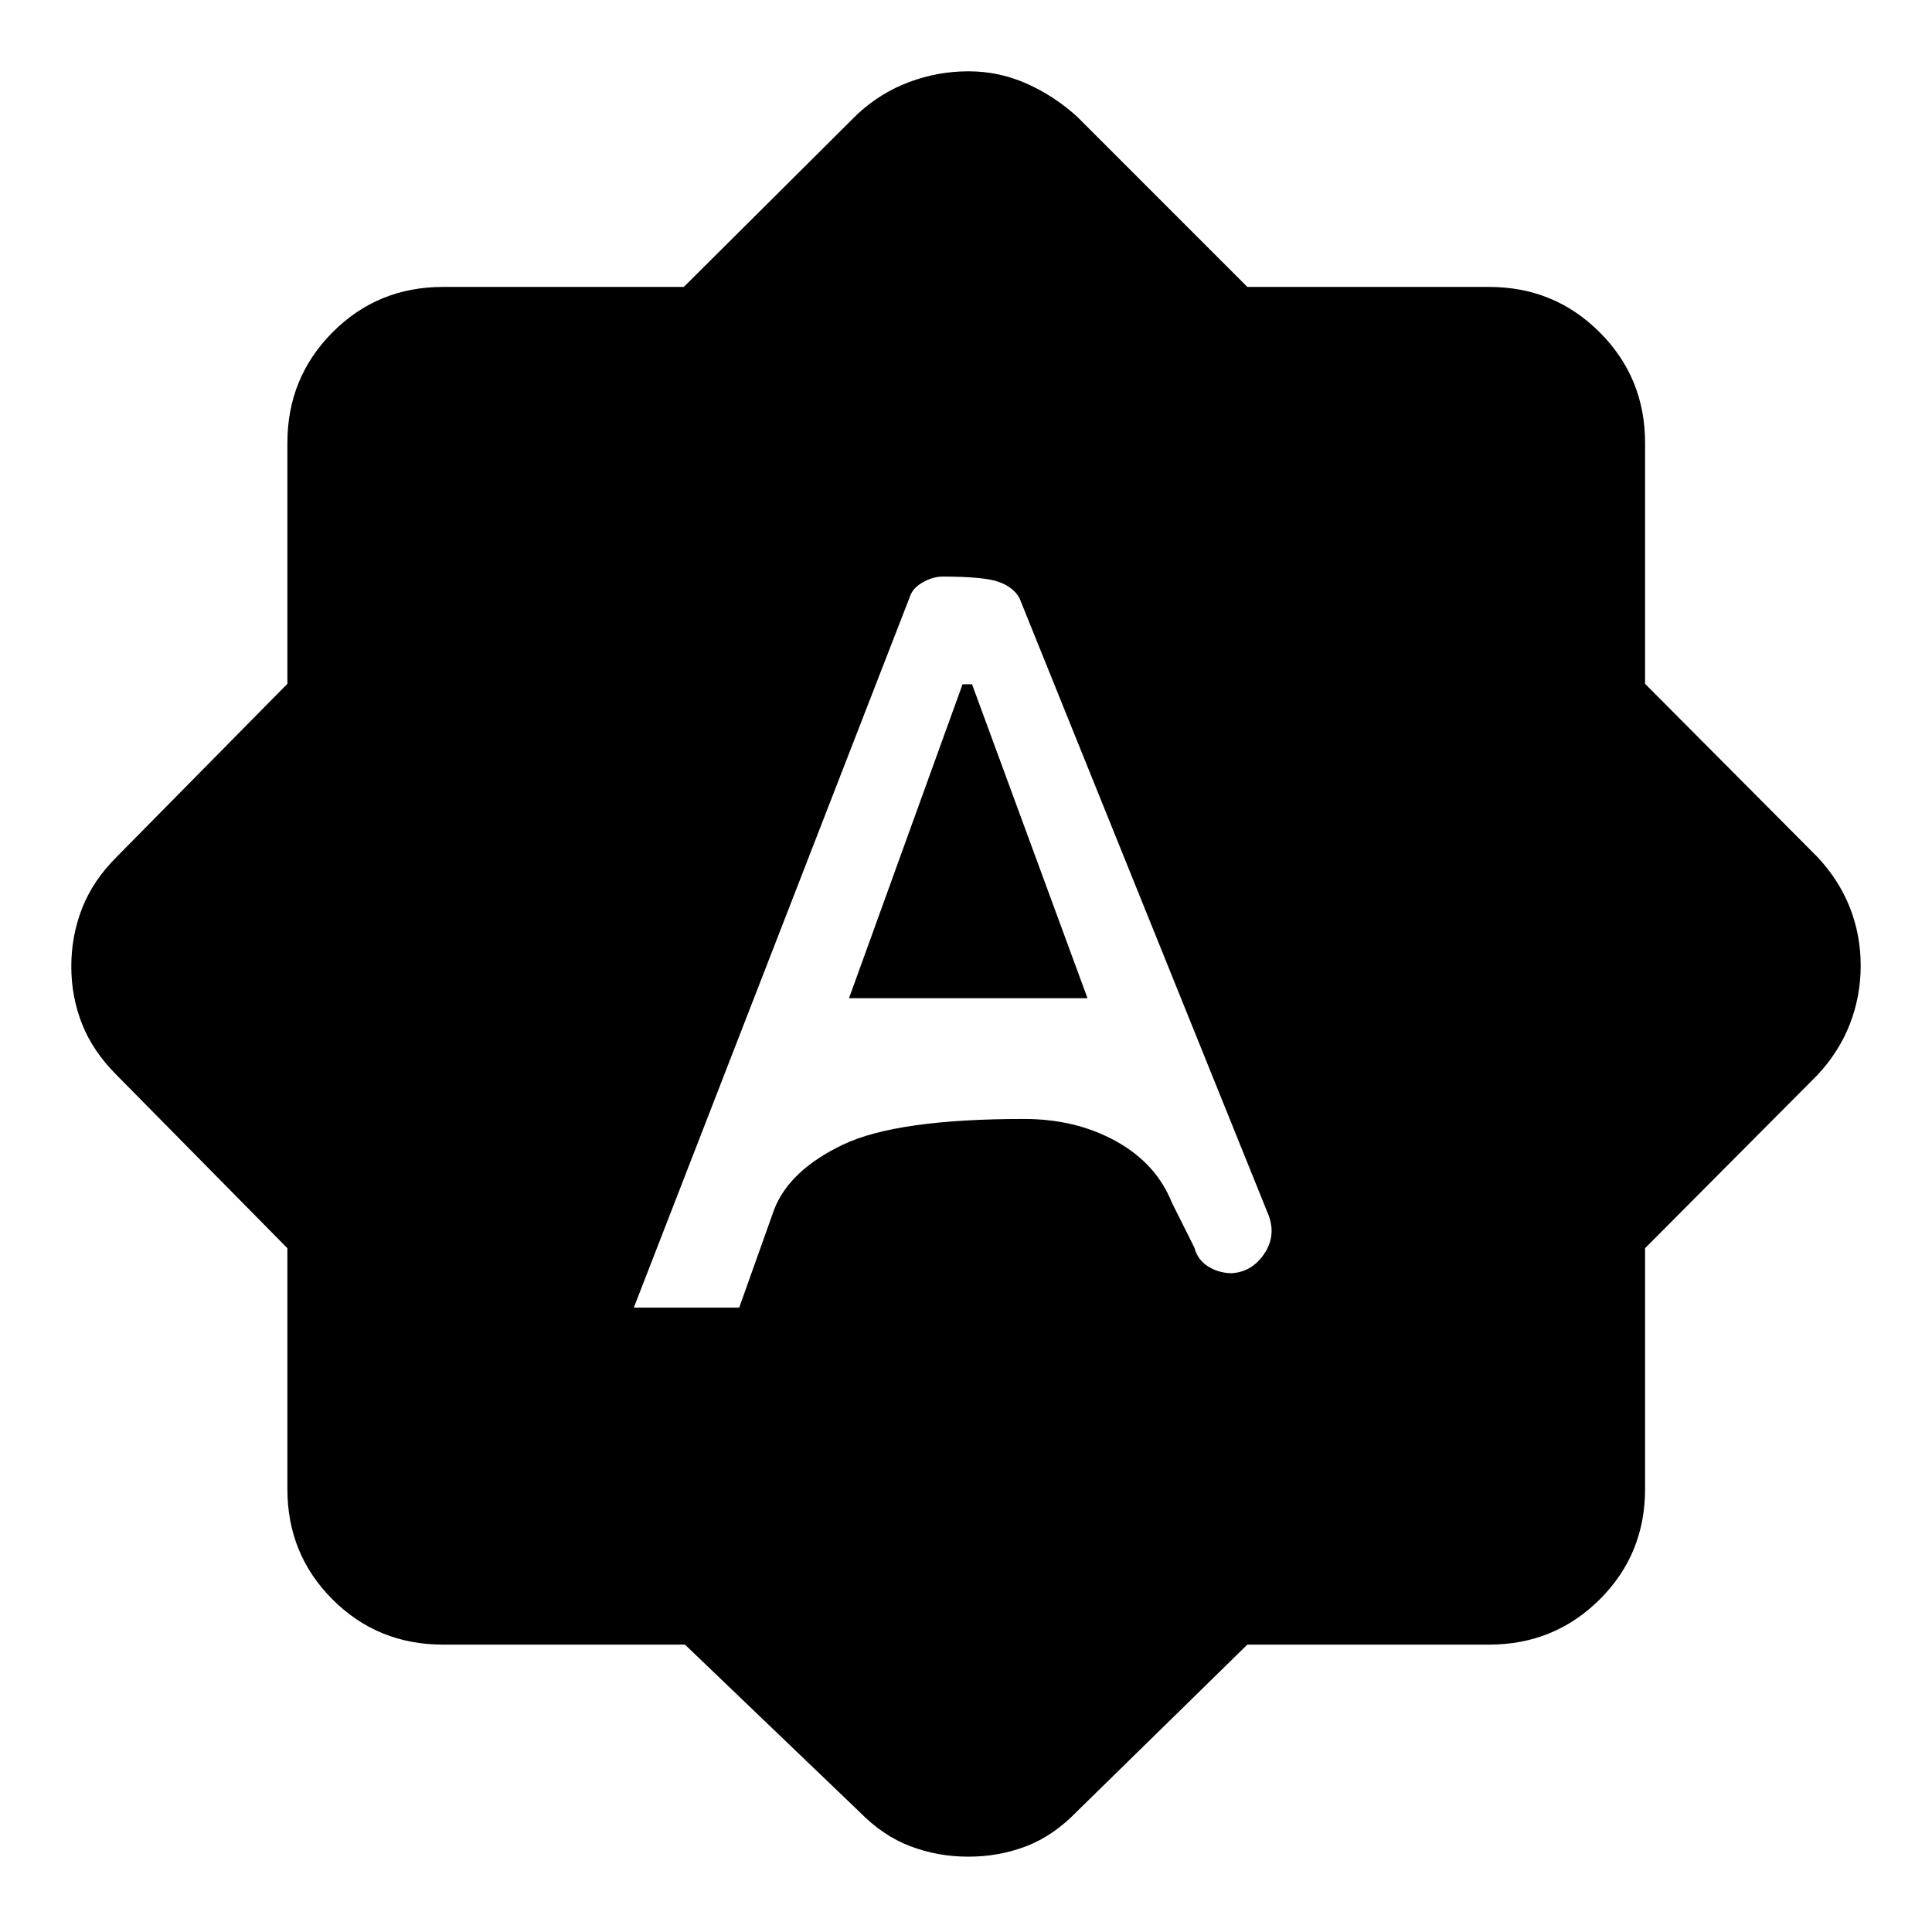 <svg xmlns="http://www.w3.org/2000/svg" height="48" viewBox="0 -960 960 960" width="48"><path d="M314.93-310.24h52.37l17.33-48.63q7.48-19.56 34.21-32.35Q445.58-404 508.81-404q25.76 0 45.71 11.05 19.96 11.05 27.72 30.41l11.3 22.58q1.53 5.99 6.87 9.32 5.33 3.34 12.43 3.34h-2.37q11.14 0 17.67-9.62 6.53-9.62 1.56-20.84L506.57-662.8q-3-5.43-10.31-8.07-7.3-2.63-27.9-2.63-4.62 0-9.6 2.73-4.98 2.74-6.43 6.73l-137.4 353.8ZM421.87-464l56.42-155.98H483L540.37-464h-118.5Zm-81.51 321.2H220.11q-32.43 0-54.87-22.44-22.44-22.44-22.44-54.87v-119.67l-84.93-86.11q-11.72-11.72-17.08-25.25-5.36-13.53-5.36-28.67 0-15.15 5.36-28.86 5.36-13.72 17.08-25.44l84.93-86.11v-119.67q0-32.43 22.44-54.99 22.44-22.55 54.87-22.55h119.67l86.11-85.7q11.48-10.72 25.82-16.08 14.33-5.36 29.49-5.36 15.15 0 28.81 6.06 13.66 6.05 25.1 16.38l84.69 84.7h120.09q32.43 0 54.99 22.55 22.55 22.56 22.55 54.99v119.67l85.7 86.11q10.72 11.48 16.08 25.13 5.36 13.65 5.36 28.79 0 15.15-5.36 28.98-5.36 13.84-16.08 25.32l-85.7 86.11v119.67q0 32.43-22.55 54.87-22.56 22.44-54.99 22.44H619.8l-84.69 82.93q-11.68 12.09-25.22 17.26-13.54 5.18-28.69 5.18-15.16 0-28.84-5.18-13.68-5.17-25.47-17.26l-86.53-82.93Z"/></svg>